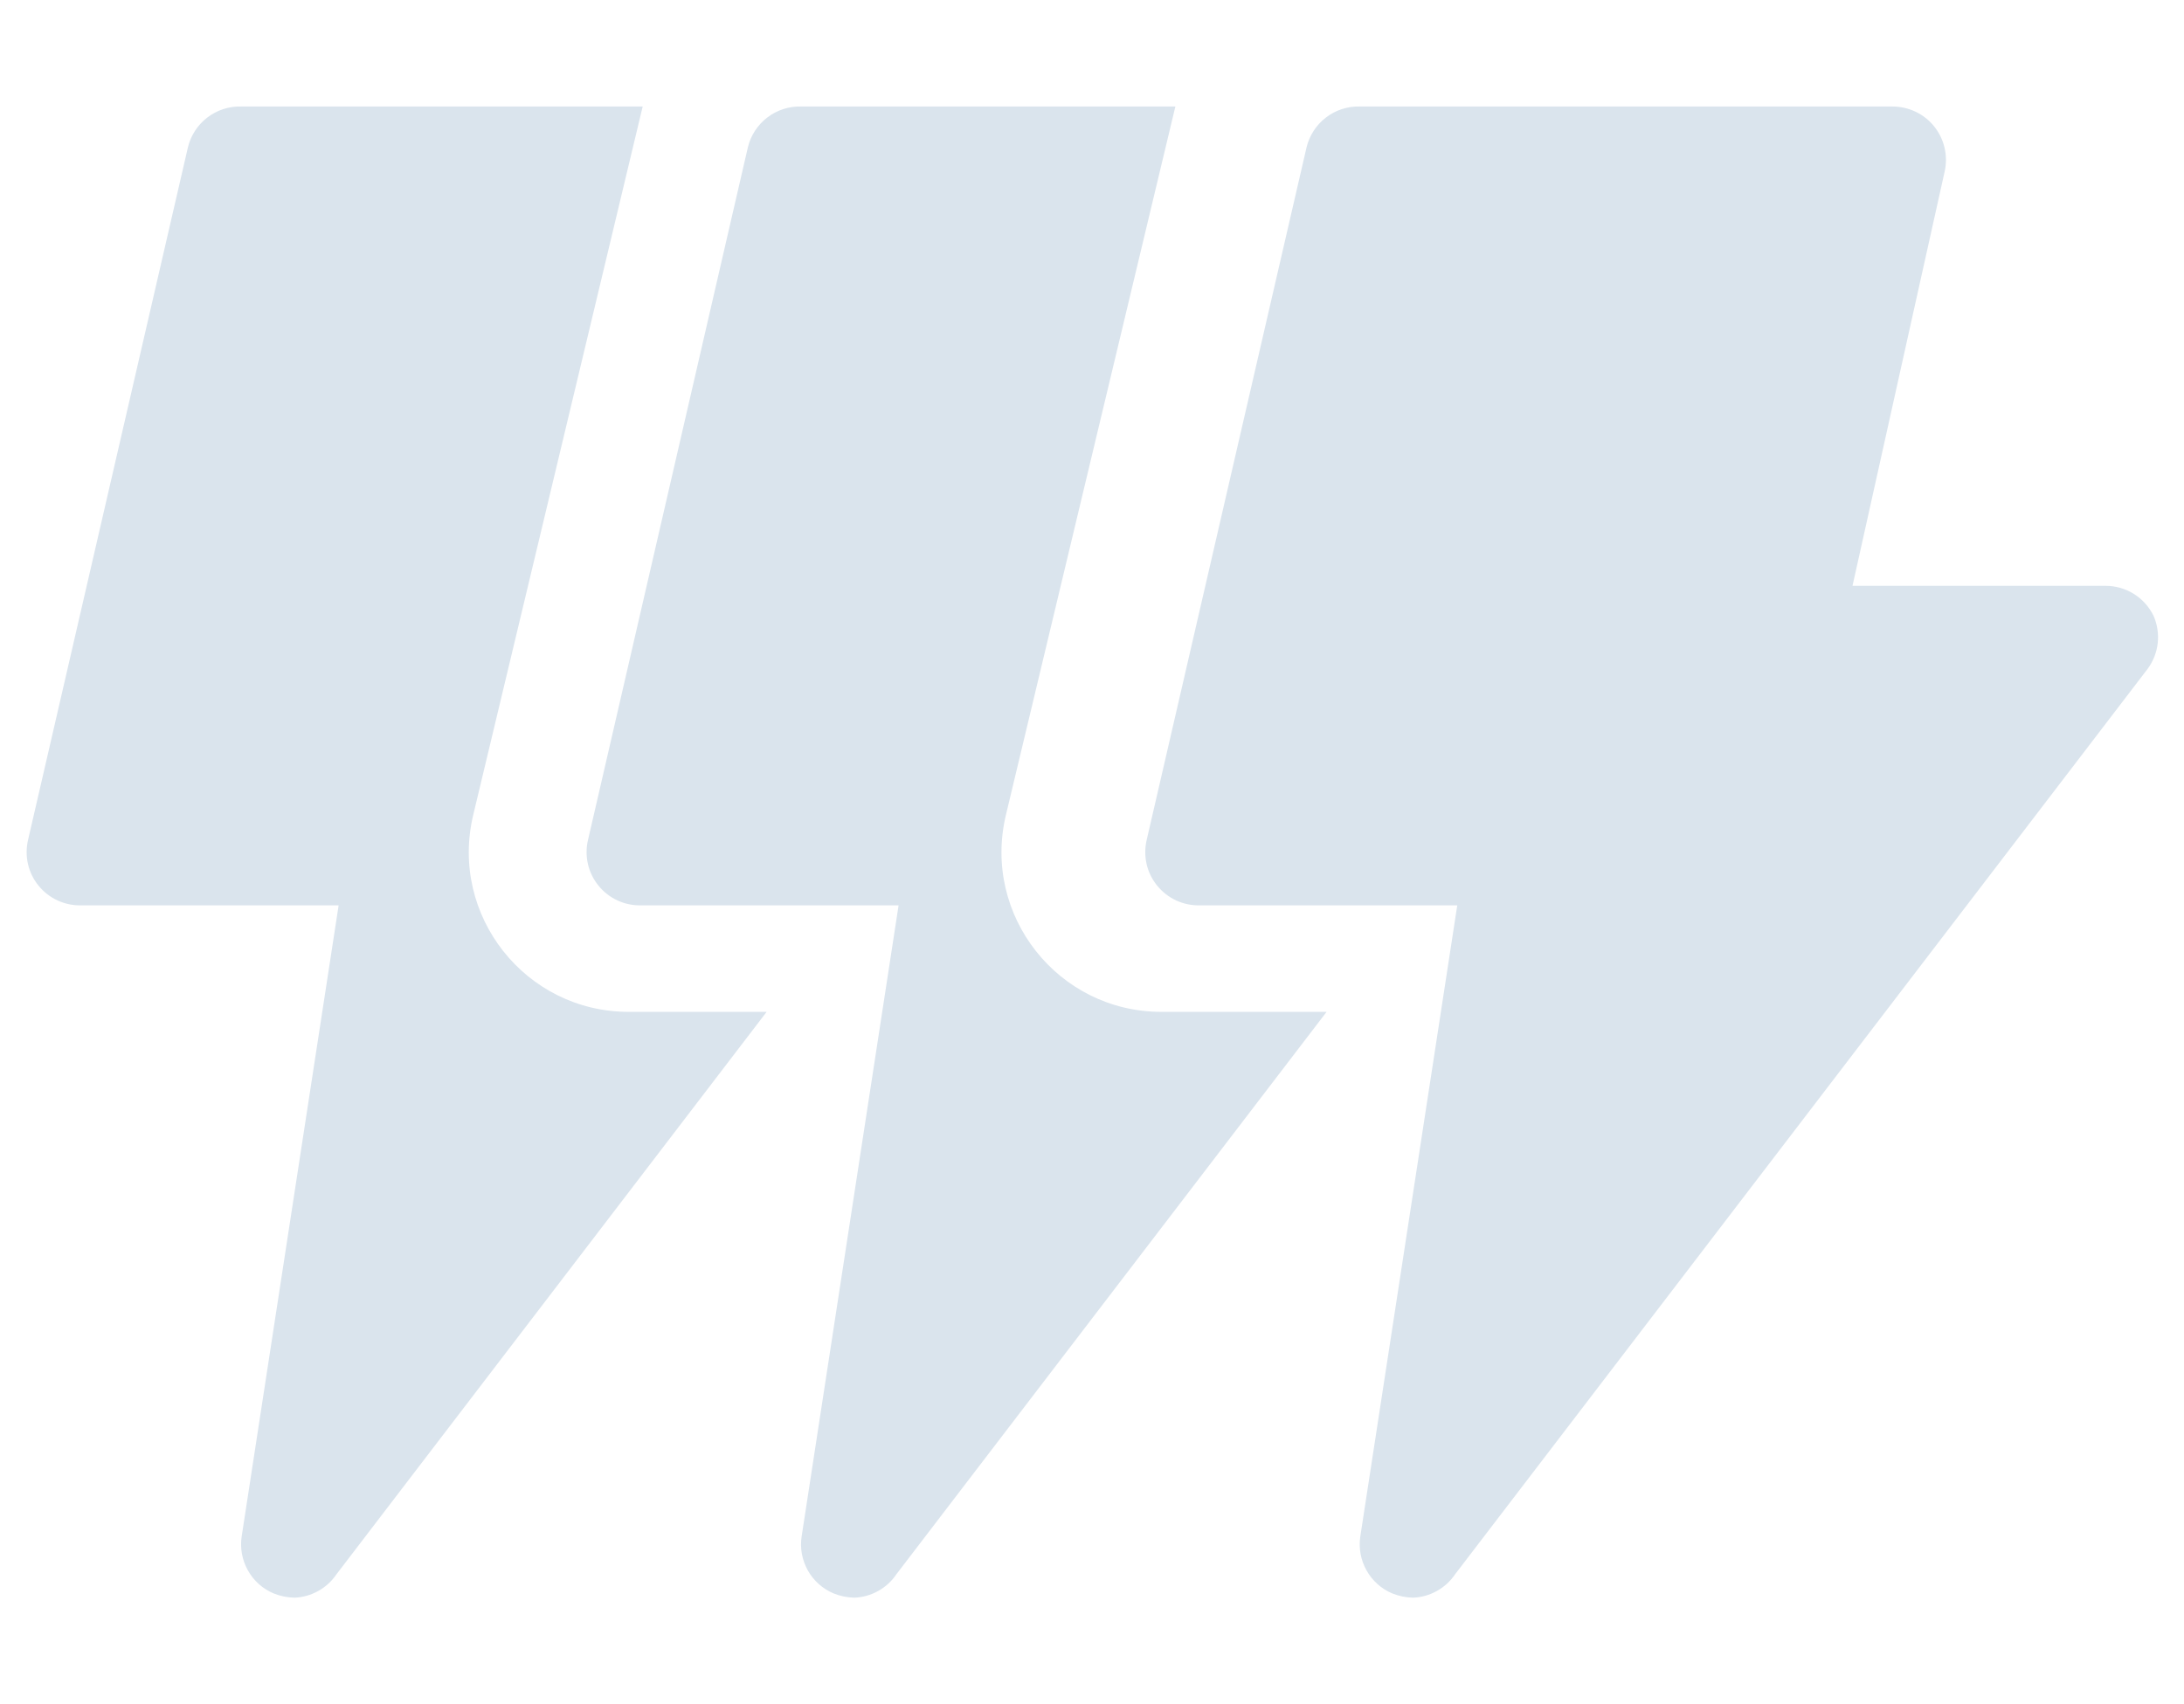 <svg width="41" height="32" viewBox="0 0 41 32" fill="none" xmlns="http://www.w3.org/2000/svg">
  <path d="M12.065 2L8.884 15.302C8.433 17.188 9.863 19 11.802 19H14.392L6.317 29.56C6.229 29.69 6.112 29.798 5.974 29.874C5.837 29.951 5.684 29.994 5.527 30C5.393 29.997 5.261 29.97 5.137 29.92C4.932 29.834 4.762 29.682 4.654 29.488C4.545 29.294 4.504 29.07 4.537 28.85L6.357 17H1.527C1.374 17.004 1.222 16.973 1.083 16.909C0.943 16.845 0.821 16.75 0.724 16.631C0.627 16.512 0.559 16.373 0.525 16.224C0.491 16.074 0.492 15.919 0.527 15.77L3.527 2.77C3.58 2.547 3.708 2.348 3.89 2.208C4.072 2.067 4.297 1.994 4.527 2H12.065Z" fill="#DAE4ED"/>
  <path d="M26.137 29.92C25.932 29.834 25.762 29.682 25.654 29.488C25.545 29.294 25.504 29.07 25.537 28.85L27.357 17H22.527C22.374 17.004 22.222 16.973 22.082 16.909C21.943 16.845 21.821 16.75 21.724 16.631C21.627 16.512 21.559 16.373 21.525 16.224C21.491 16.074 21.492 15.919 21.527 15.77L24.527 2.77C24.58 2.547 24.708 2.348 24.89 2.208C25.072 2.067 25.297 1.994 25.527 2H35.527C35.676 2 35.824 2.033 35.959 2.097C36.094 2.161 36.213 2.254 36.307 2.37C36.402 2.488 36.47 2.625 36.504 2.772C36.539 2.92 36.54 3.073 36.507 3.22L34.777 11H39.527C39.714 11 39.898 11.052 40.057 11.151C40.216 11.25 40.344 11.392 40.427 11.56C40.498 11.722 40.526 11.899 40.507 12.075C40.487 12.251 40.422 12.418 40.317 12.56L27.317 29.56C27.229 29.69 27.112 29.798 26.974 29.874C26.837 29.951 26.684 29.994 26.527 30C26.393 29.997 26.261 29.97 26.137 29.92Z" fill="#DAE4ED"/>
  <path d="M22.065 2L18.884 15.302C18.433 17.188 19.863 19 21.802 19H24.904L16.828 29.56C16.741 29.69 16.623 29.798 16.486 29.874C16.349 29.951 16.195 29.994 16.039 30C15.905 29.997 15.773 29.97 15.649 29.92C15.444 29.834 15.274 29.682 15.165 29.488C15.057 29.294 15.015 29.07 15.049 28.85L16.869 17H12.039C11.886 17.004 11.733 16.973 11.594 16.909C11.455 16.845 11.332 16.75 11.236 16.631C11.139 16.512 11.071 16.373 11.037 16.224C11.003 16.074 11.003 15.919 11.039 15.77L14.039 2.77C14.091 2.547 14.22 2.348 14.402 2.208C14.584 2.067 14.809 1.994 15.039 2H22.065Z" fill="#DAE4ED"/>
</svg>
